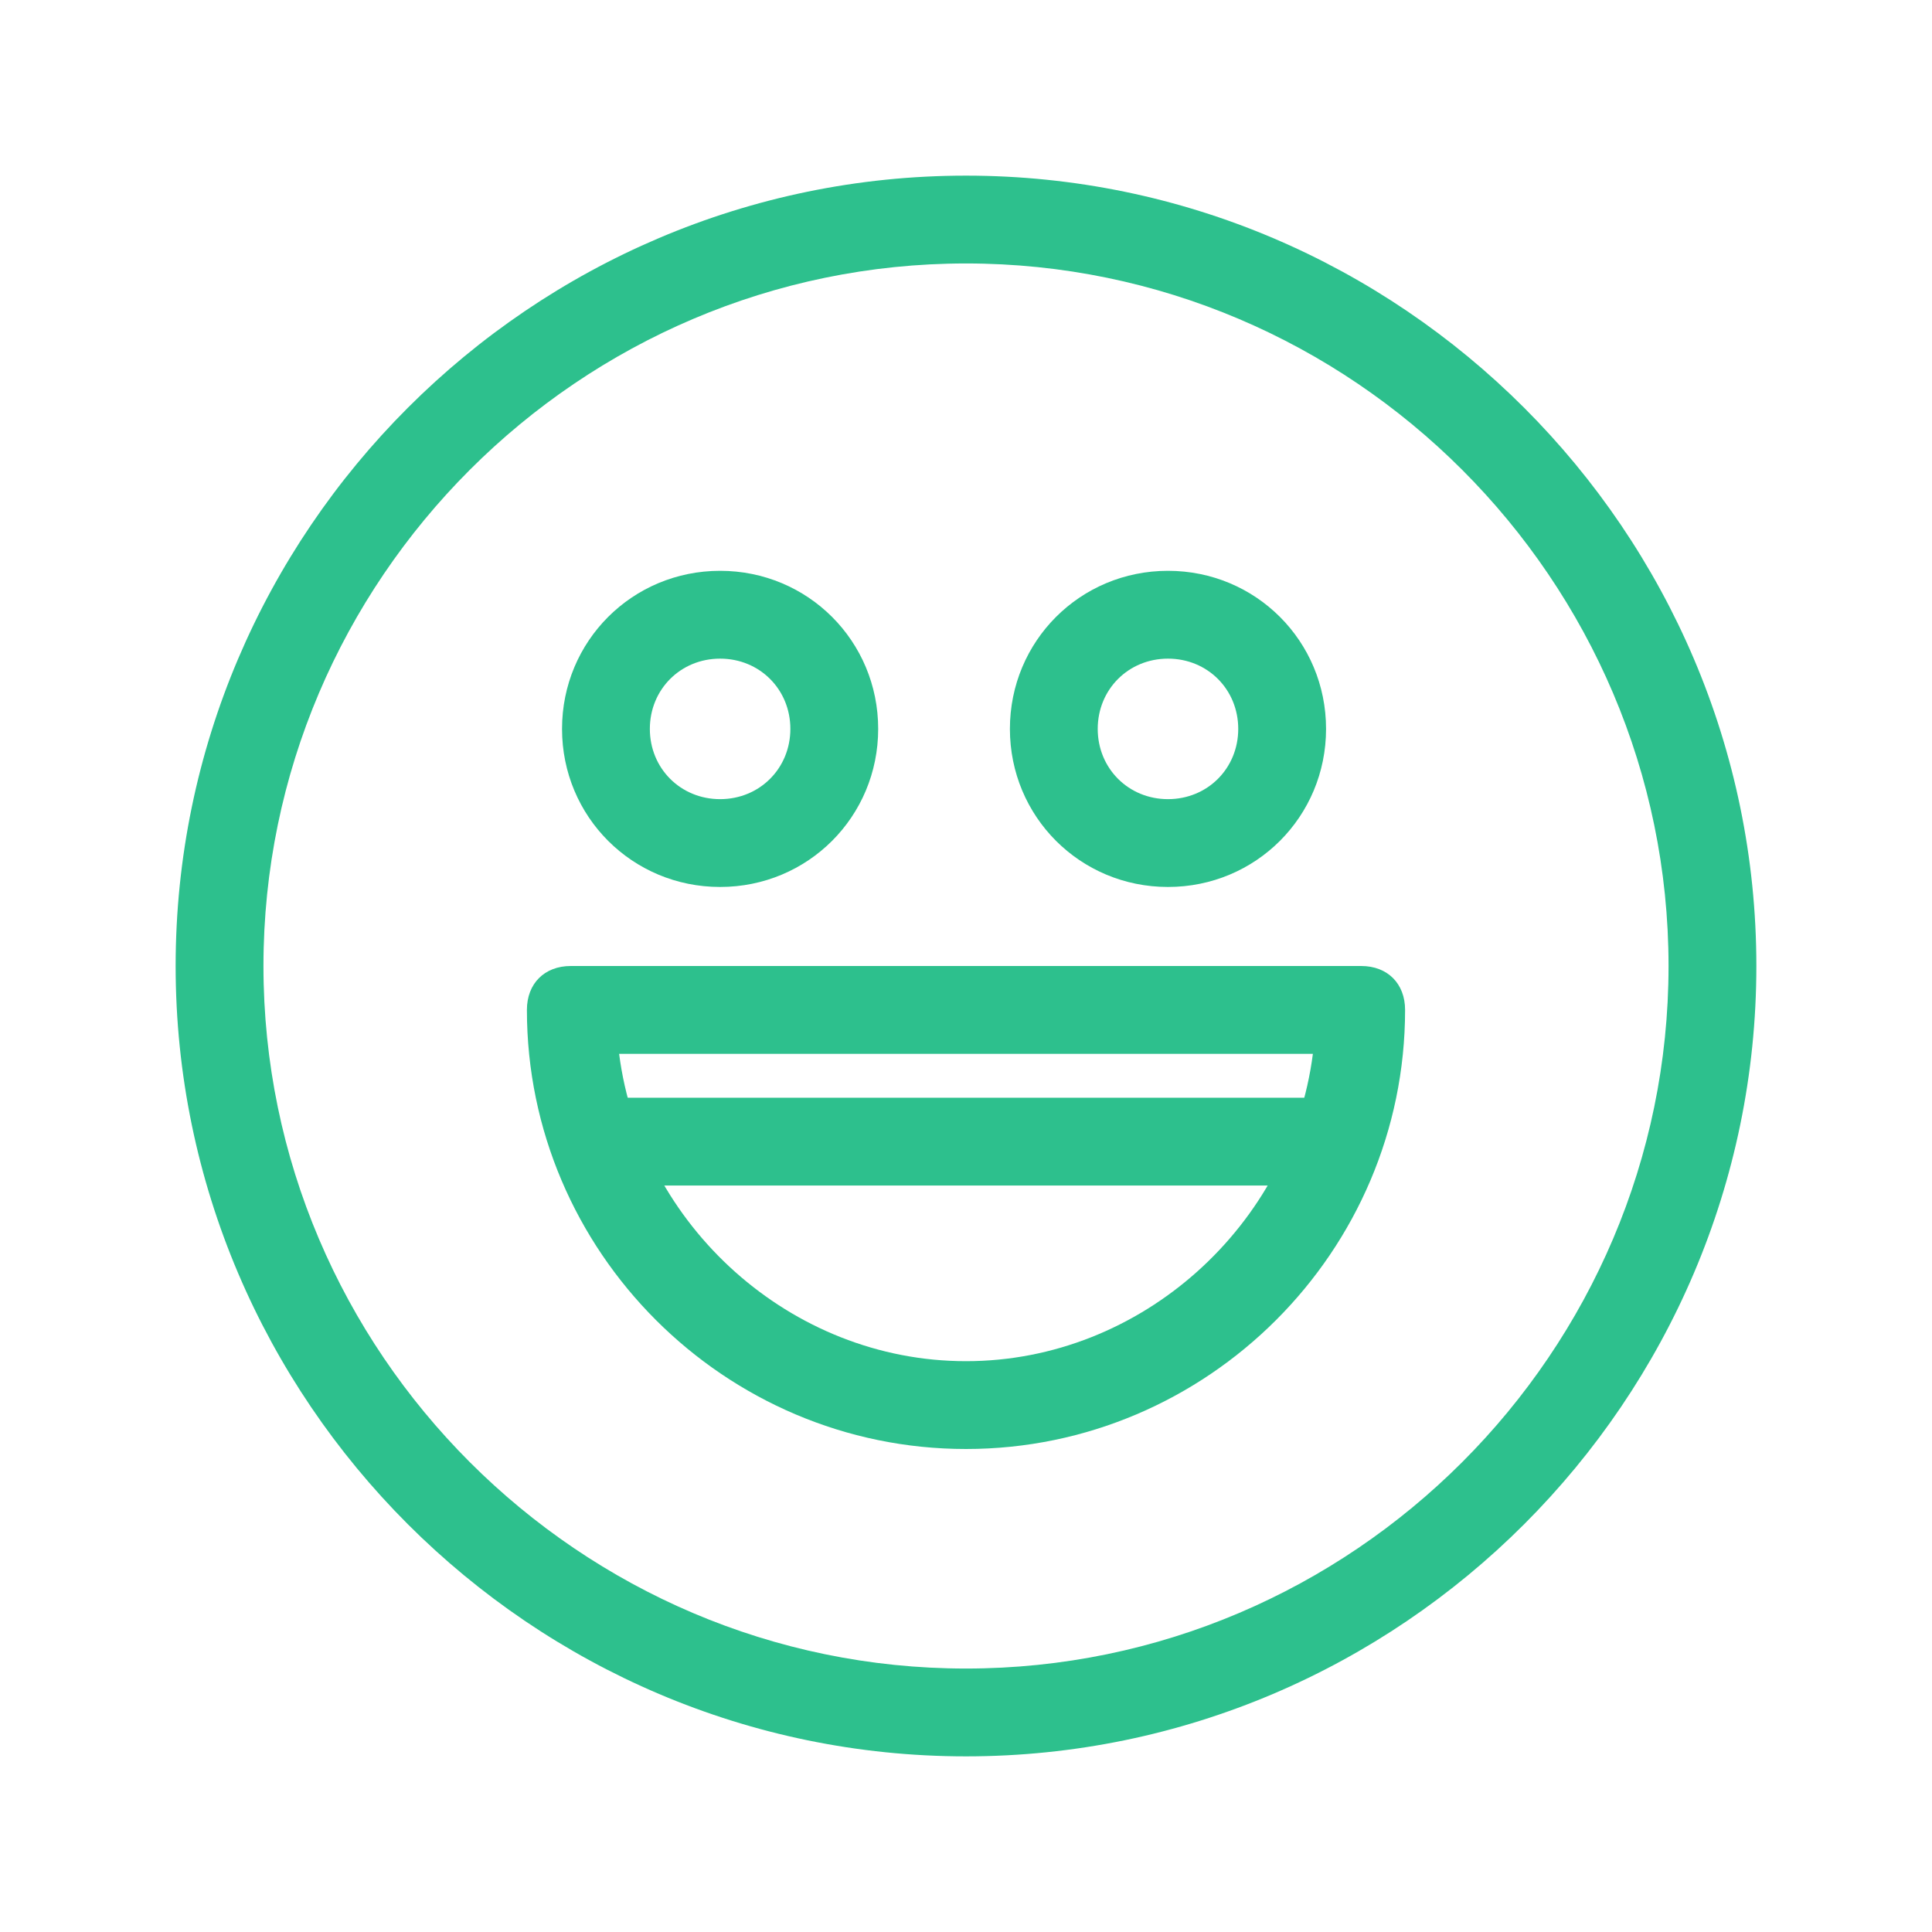 <?xml version="1.0" encoding="utf-8"?>
<!-- Generator: Adobe Illustrator 19.2.0, SVG Export Plug-In . SVG Version: 6.00 Build 0)  -->
<svg version="1.1" id="Layer_1_copy_4" xmlns="http://www.w3.org/2000/svg" xmlns:xlink="http://www.w3.org/1999/xlink" x="0px"
	 y="0px" viewBox="0 0 44 44" style="enable-background:new 0 0 44 44;" xml:space="preserve">
<style type="text/css">
	.st0{fill:none;stroke:#2DC08D;stroke-width:2;stroke-linecap:round;stroke-linejoin:round;stroke-miterlimit:10;}
</style>
<g fill="#2DC08D">
    <path d="M22,40c-9.9,0-18-8.1-18-18c0-9.9,8.1-18,18-18c9.9,0,18,8.1,18,18C40,31.9,31.9,40,22,40z M22,6C13.2,6,6,13.2,6,22
    	s7.2,16,16,16s16-7.2,16-16S30.8,6,22,6z"/>
    <path d="M16.4,20.2c-2,0-3.6-1.6-3.6-3.6s1.6-3.6,3.6-3.6s3.6,1.6,3.6,3.6S18.4,20.2,16.4,20.2z M16.4,15c-0.9,0-1.6,0.7-1.6,1.6
    	s0.7,1.6,1.6,1.6s1.6-0.7,1.6-1.6S17.3,15,16.4,15z"/>
    <path d="M26.6,20.2c-2,0-3.6-1.6-3.6-3.6s1.6-3.6,3.6-3.6s3.6,1.6,3.6,3.6S28.6,20.2,26.6,20.2z M26.6,15c-0.9,0-1.6,0.7-1.6,1.6
    	s0.7,1.6,1.6,1.6s1.6-0.7,1.6-1.6S27.5,15,26.6,15z"/>
    <path d="M22,33c-5.5,0-10-4.5-10-10c0-0.6,0.4-1,1-1h18c0.6,0,1,0.4,1,1C32,28.5,27.5,33,22,33z M14.1,24c0.5,3.9,3.9,7,7.9,7
    	s7.4-3.1,7.9-7H14.1z"/>
    <path d="M30,27H14c-0.6,0-1-0.4-1-1s0.4-1,1-1h16c0.6,0,1,0.4,1,1S30.6,27,30,27z"/>
    <path class="st0" d="M17,6"/>
</g>
</svg>
